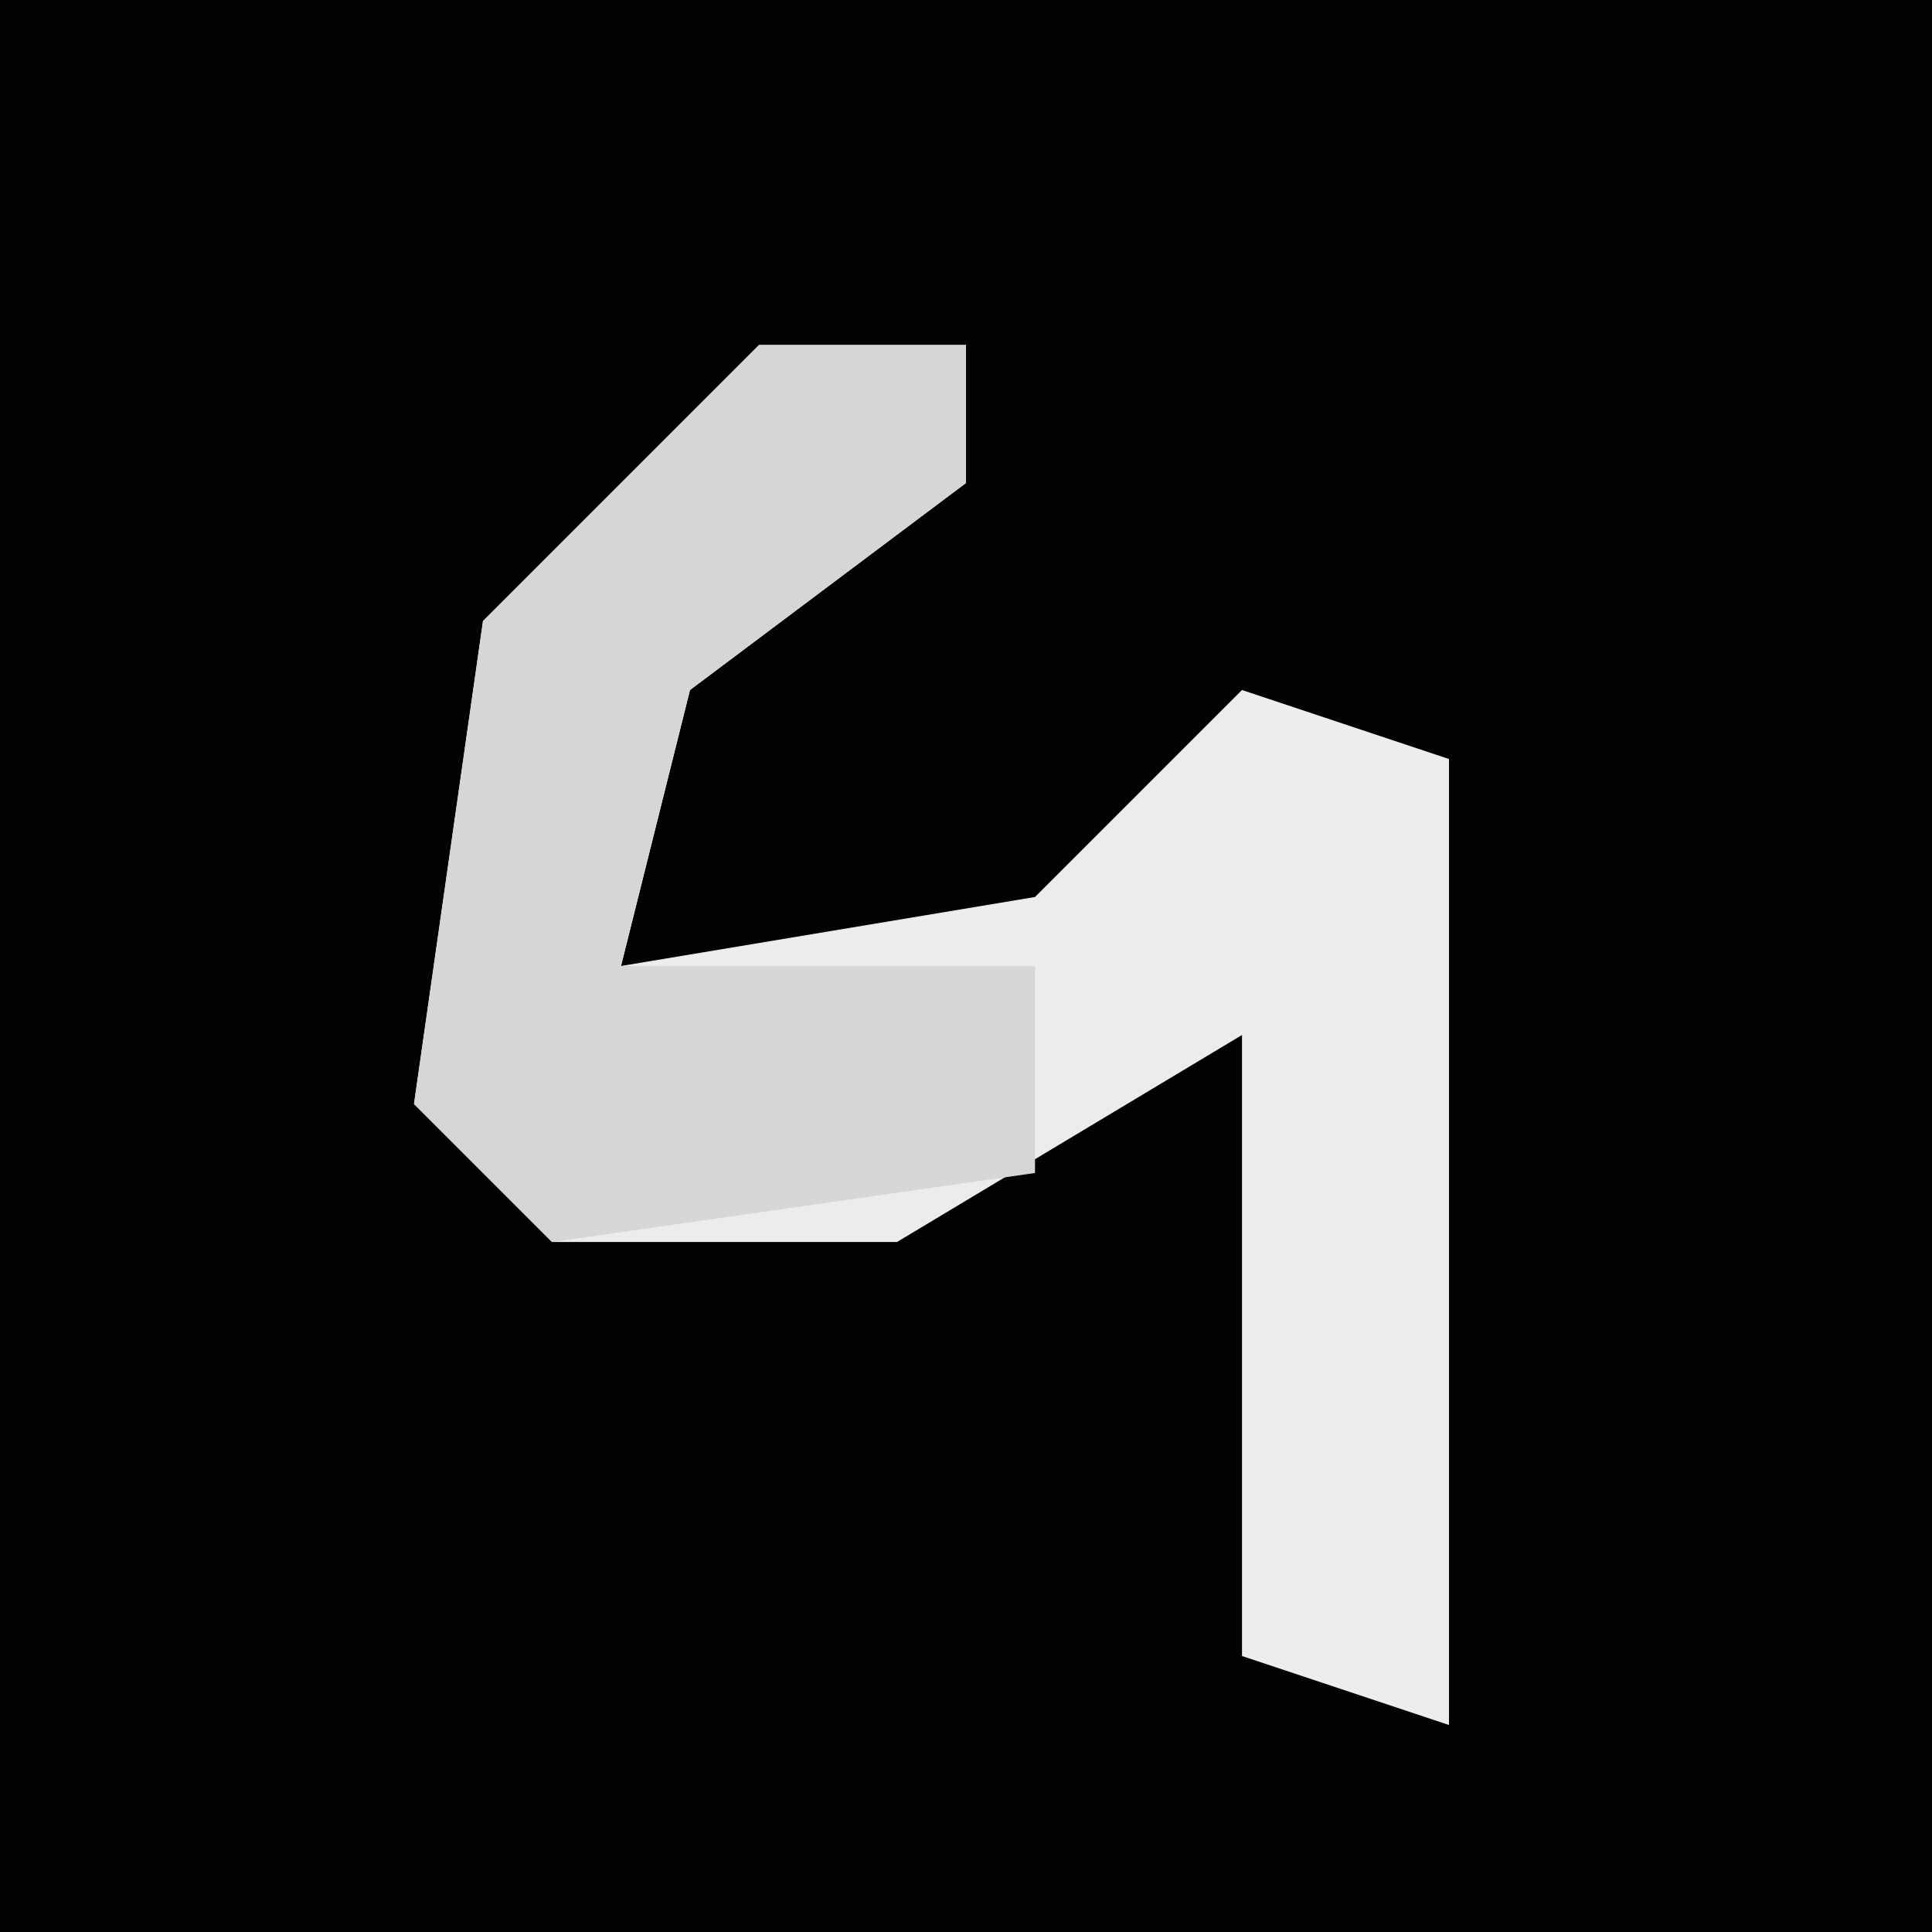 <?xml version="1.0" encoding="UTF-8"?>
<svg version="1.1" xmlns="http://www.w3.org/2000/svg" width="28" height="28">
<path d="M0,0 L28,0 L28,28 L0,28 Z " fill="#030303" transform="translate(0,0)"/>
<path d="M0,0 L3,0 L3,2 L-1,5 L-2,9 L4,8 L7,5 L10,6 L10,20 L7,19 L7,10 L2,13 L-3,13 L-5,11 L-4,4 Z " fill="#ECECEC" transform="translate(11,5)"/>
<path d="M0,0 L3,0 L3,2 L-1,5 L-2,9 L4,9 L4,12 L-3,13 L-5,11 L-4,4 Z " fill="#D6D6D6" transform="translate(11,5)"/>
</svg>
